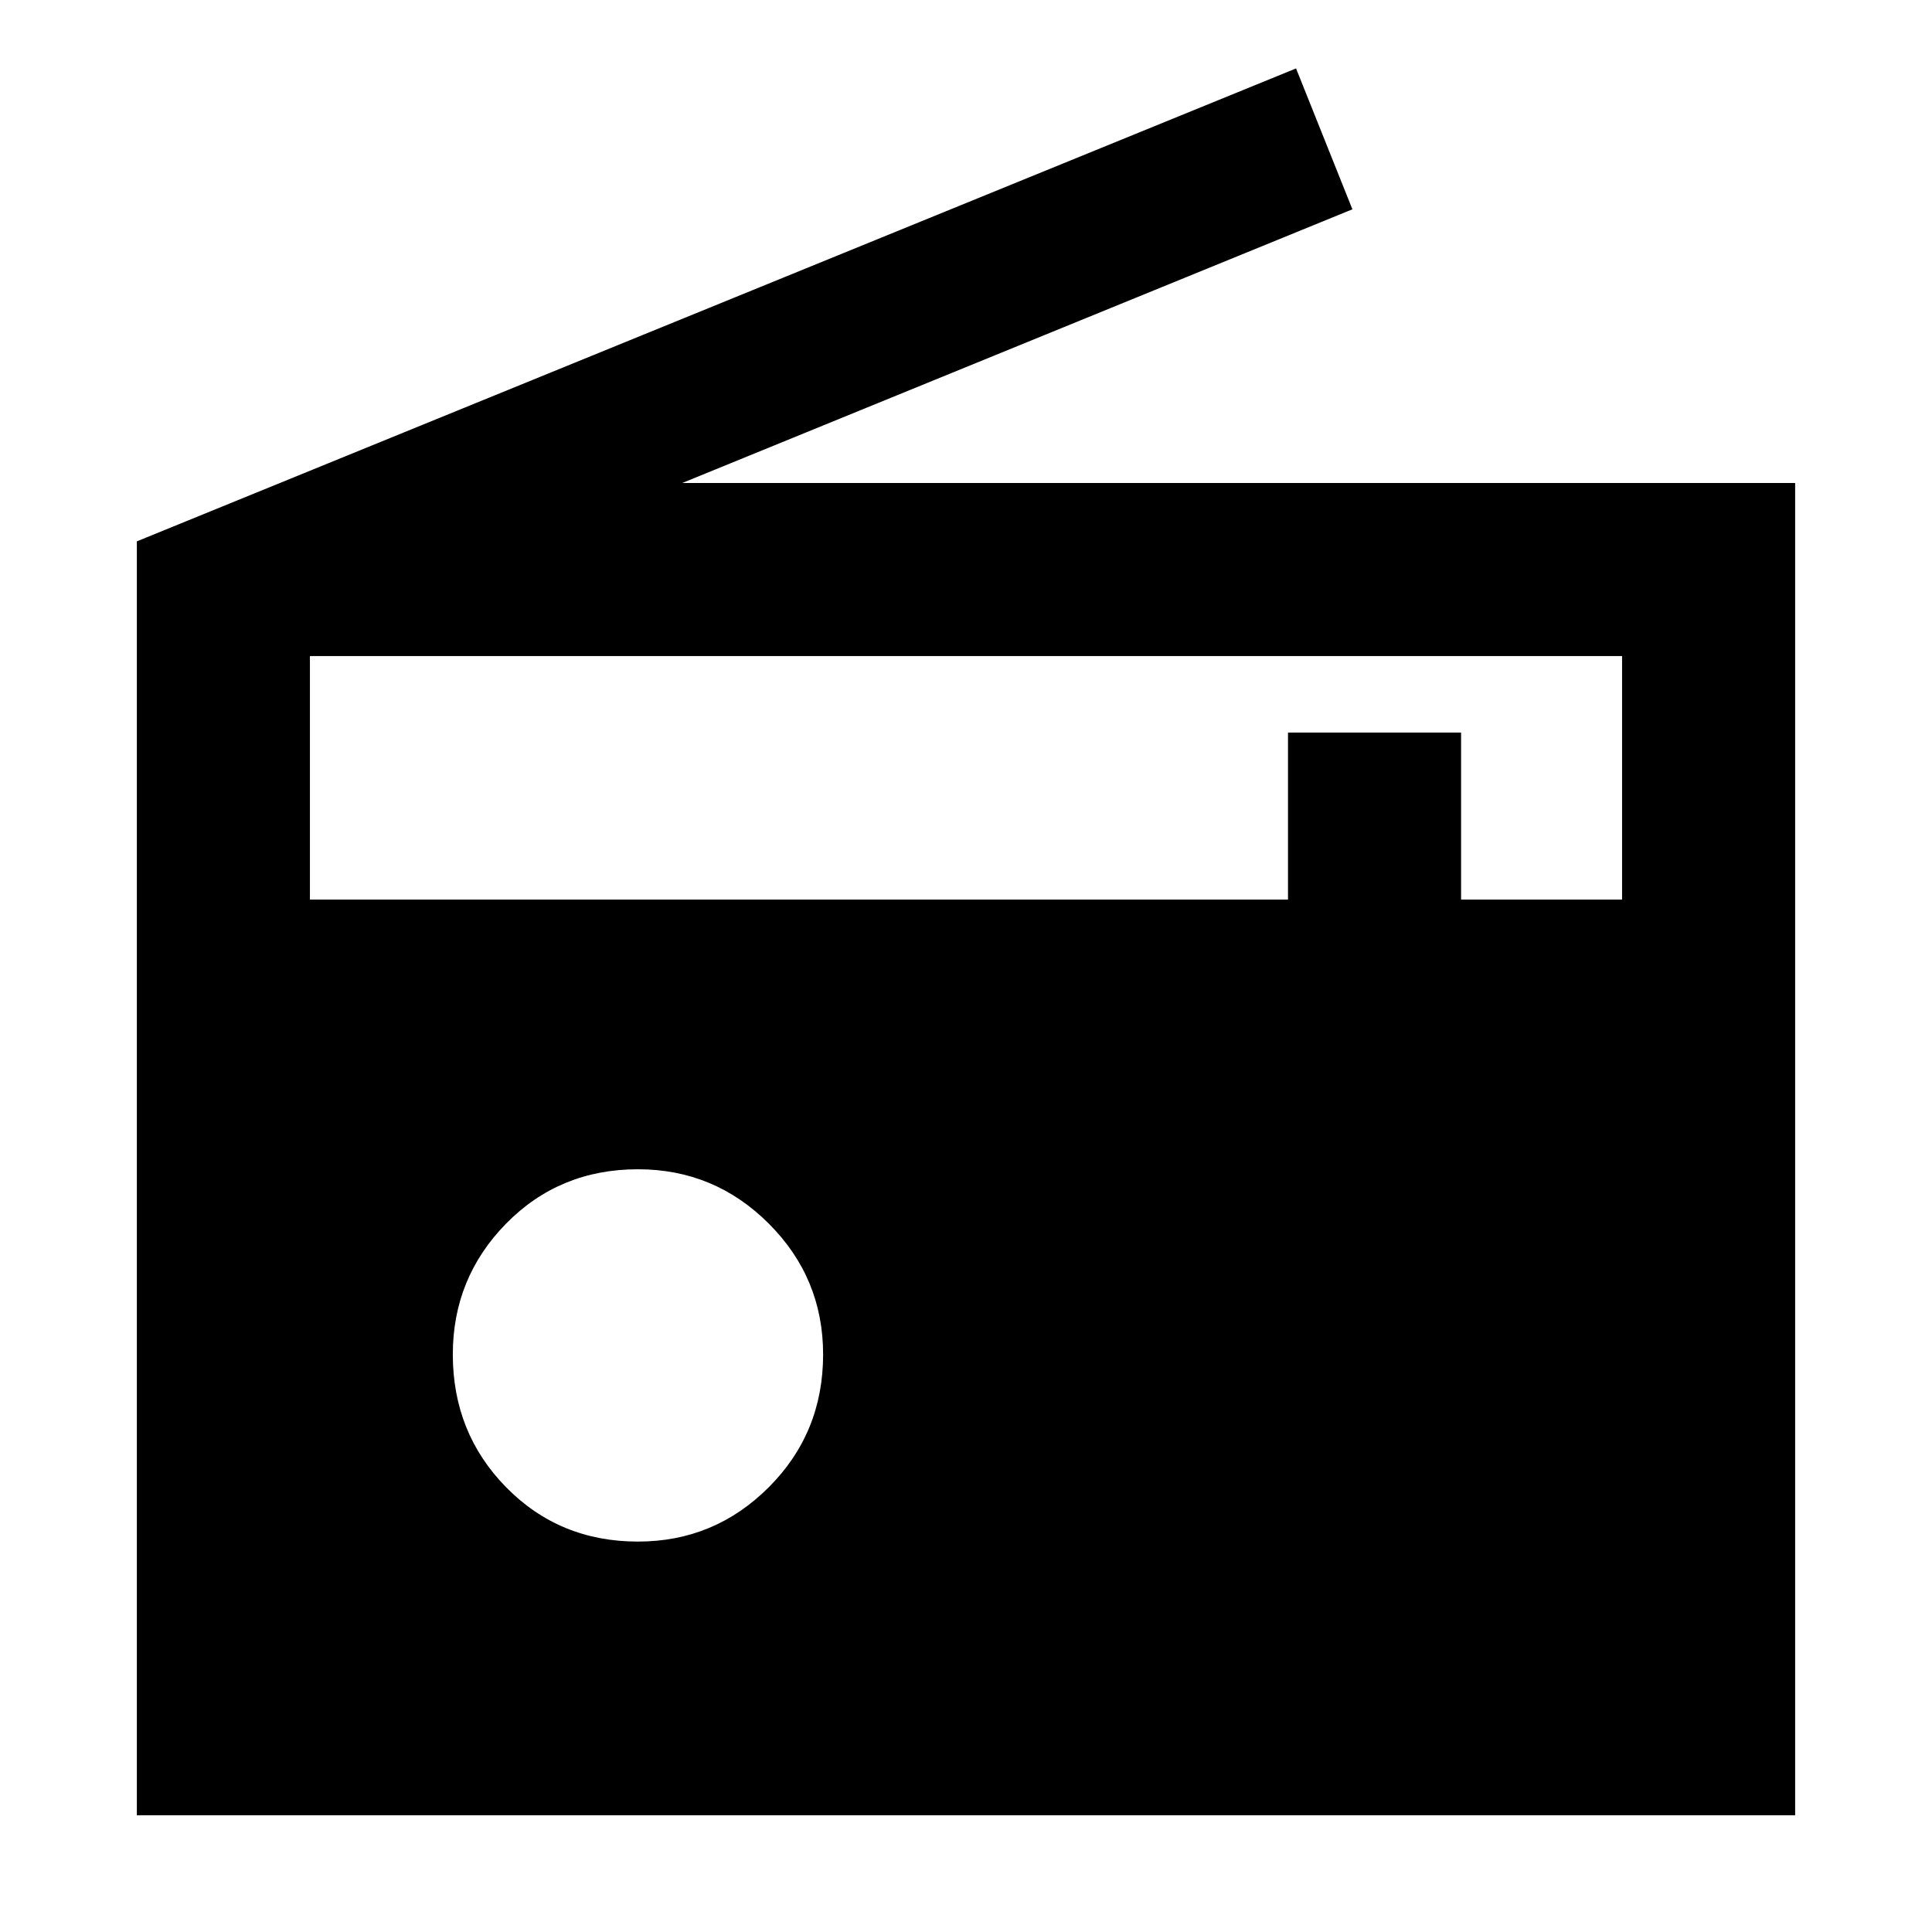 <svg xmlns="http://www.w3.org/2000/svg" height="24" width="24"><path d="M1.7 22.55V6.725L16.1.85l.7 1.75L8.475 6H22.3v16.55Zm2.15-11.375H16V9.1h2.15v2.075h2V8.15H3.85Zm4.075 7.975q.95 0 1.625-.675t.675-1.65q0-.95-.675-1.625t-1.625-.675q-.975 0-1.638.675-.662.675-.662 1.625 0 .975.662 1.65.663.675 1.638.675Z"/></svg>